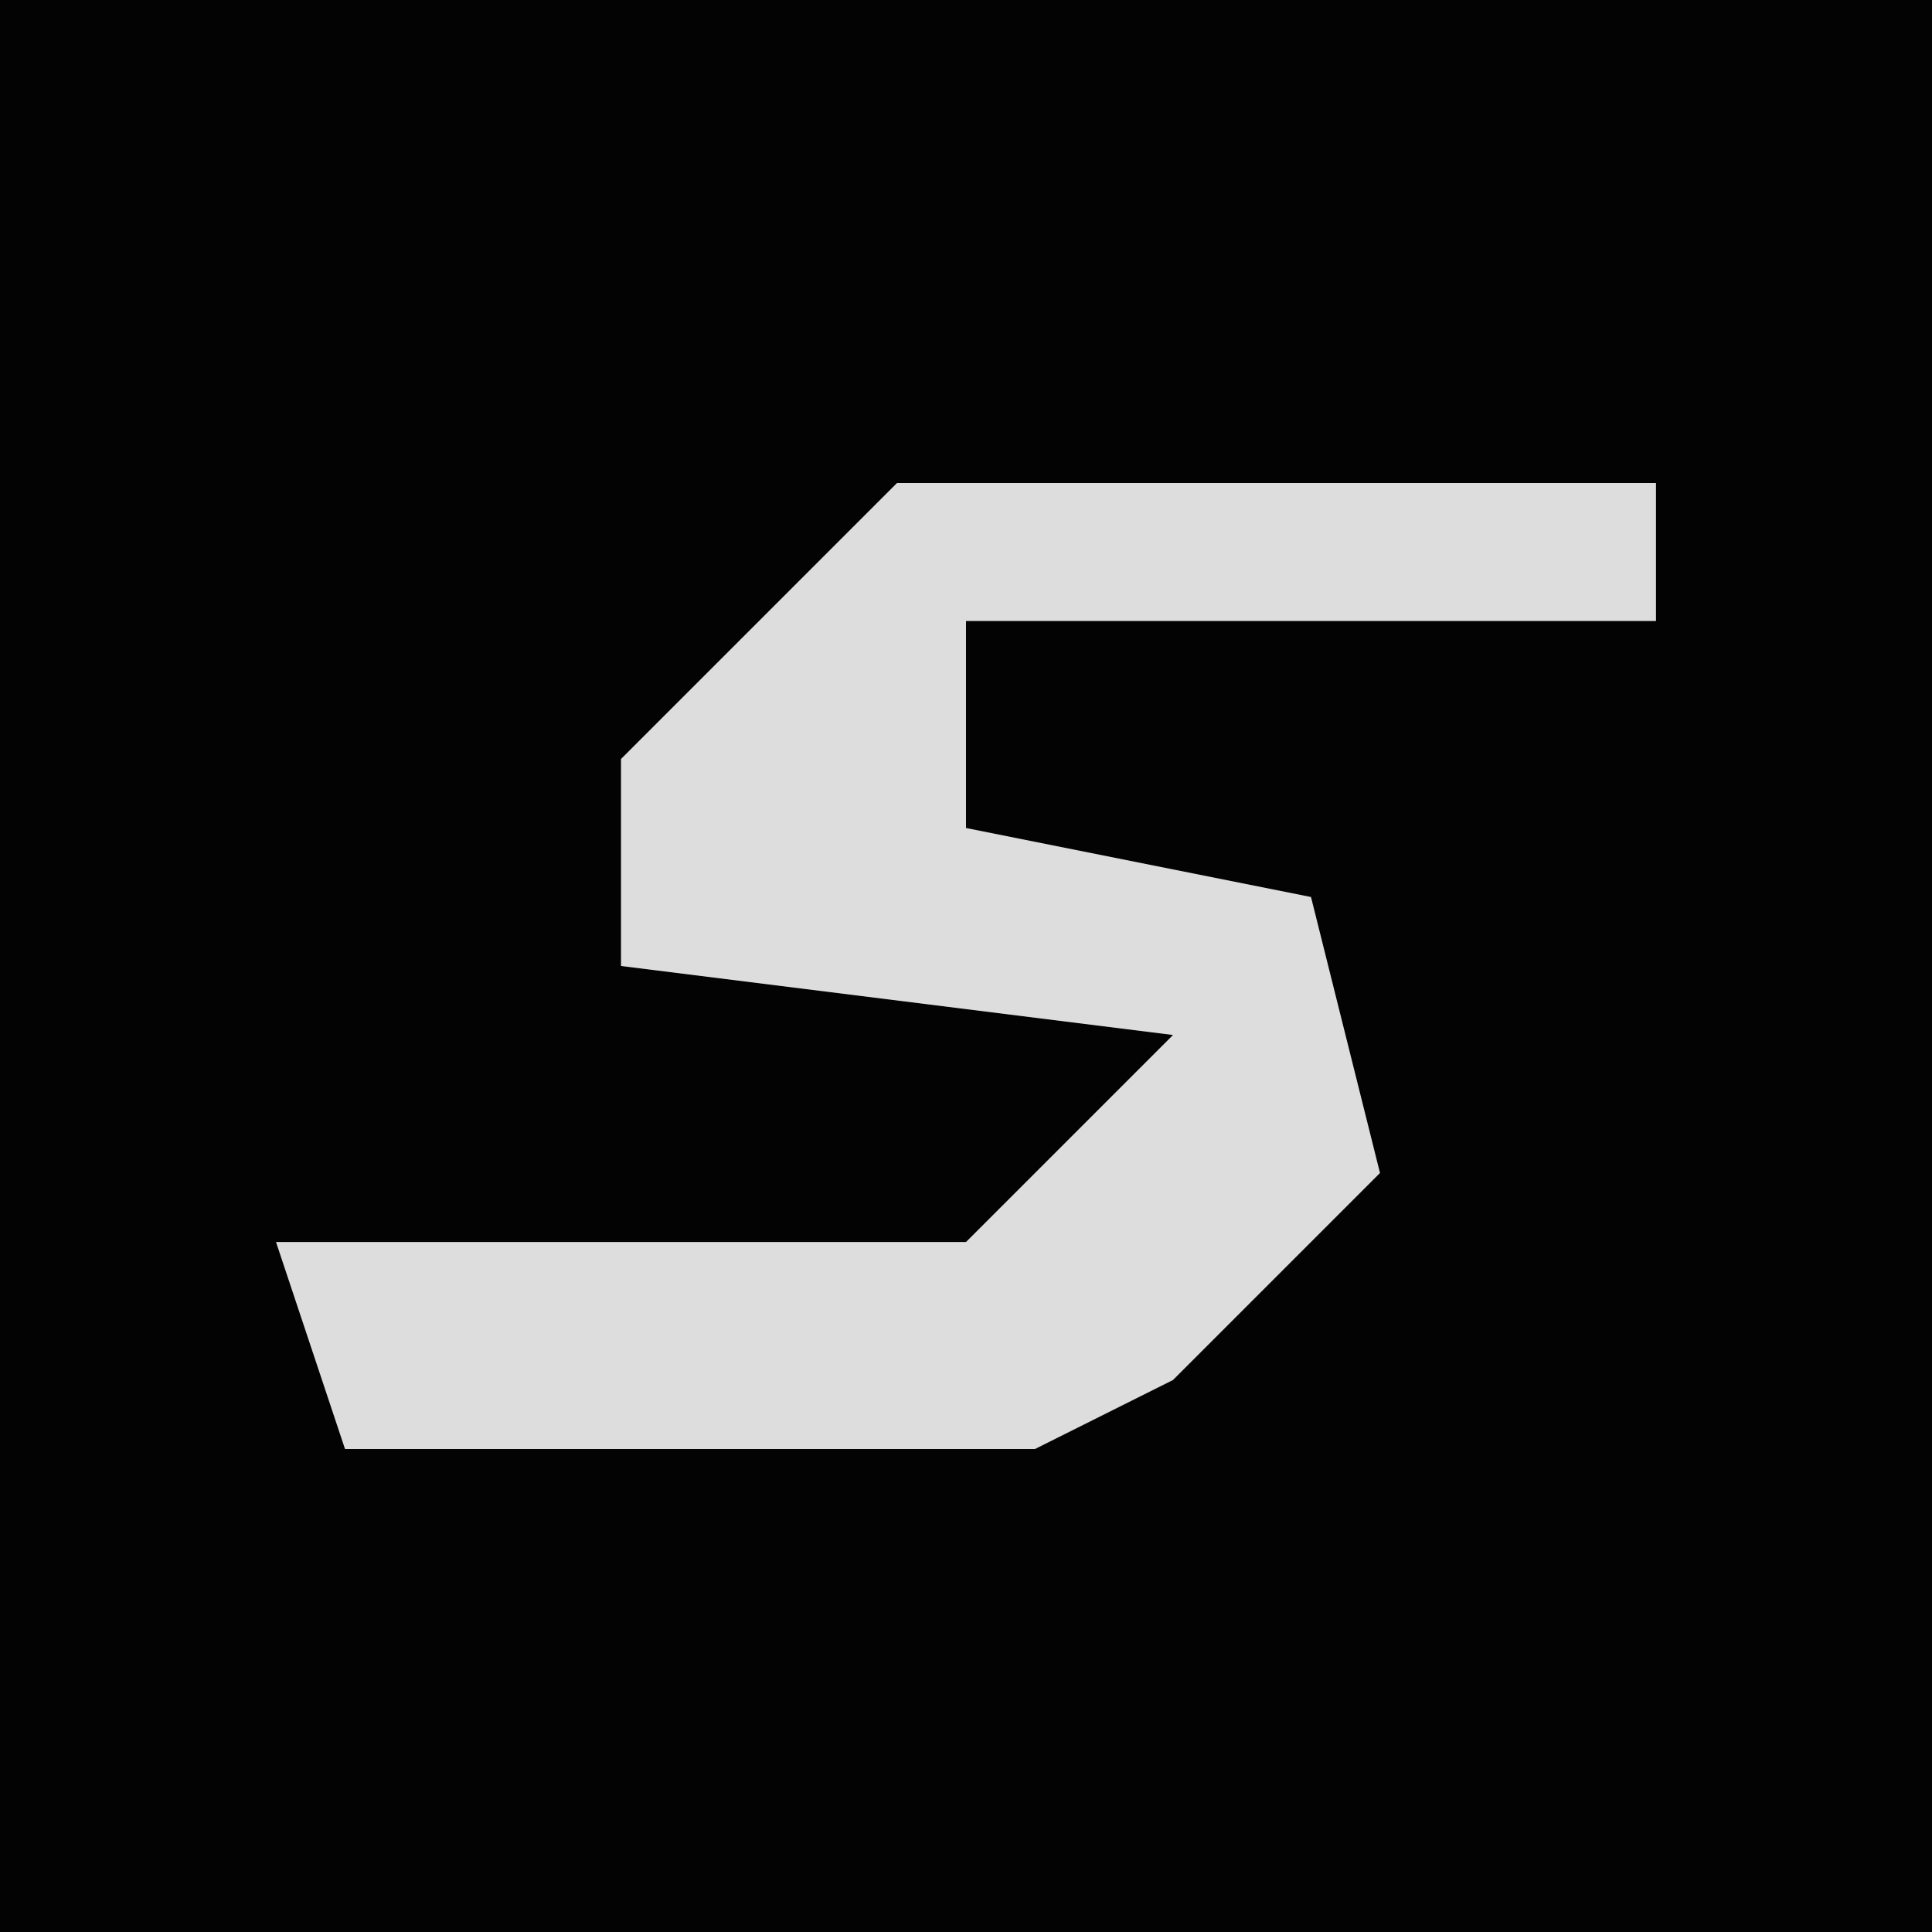 <?xml version="1.0" encoding="UTF-8"?>
<svg version="1.1" xmlns="http://www.w3.org/2000/svg" width="28" height="28">
<path d="M0,0 L28,0 L28,28 L0,28 Z " fill="#030303" transform="translate(0,0)"/>
<path d="M0,0 L11,0 L11,2 L1,2 L1,5 L6,6 L7,10 L4,13 L2,14 L-8,14 L-9,11 L1,11 L4,8 L-4,7 L-4,4 Z " fill="#DDDDDD" transform="translate(13,7)"/>
</svg>
